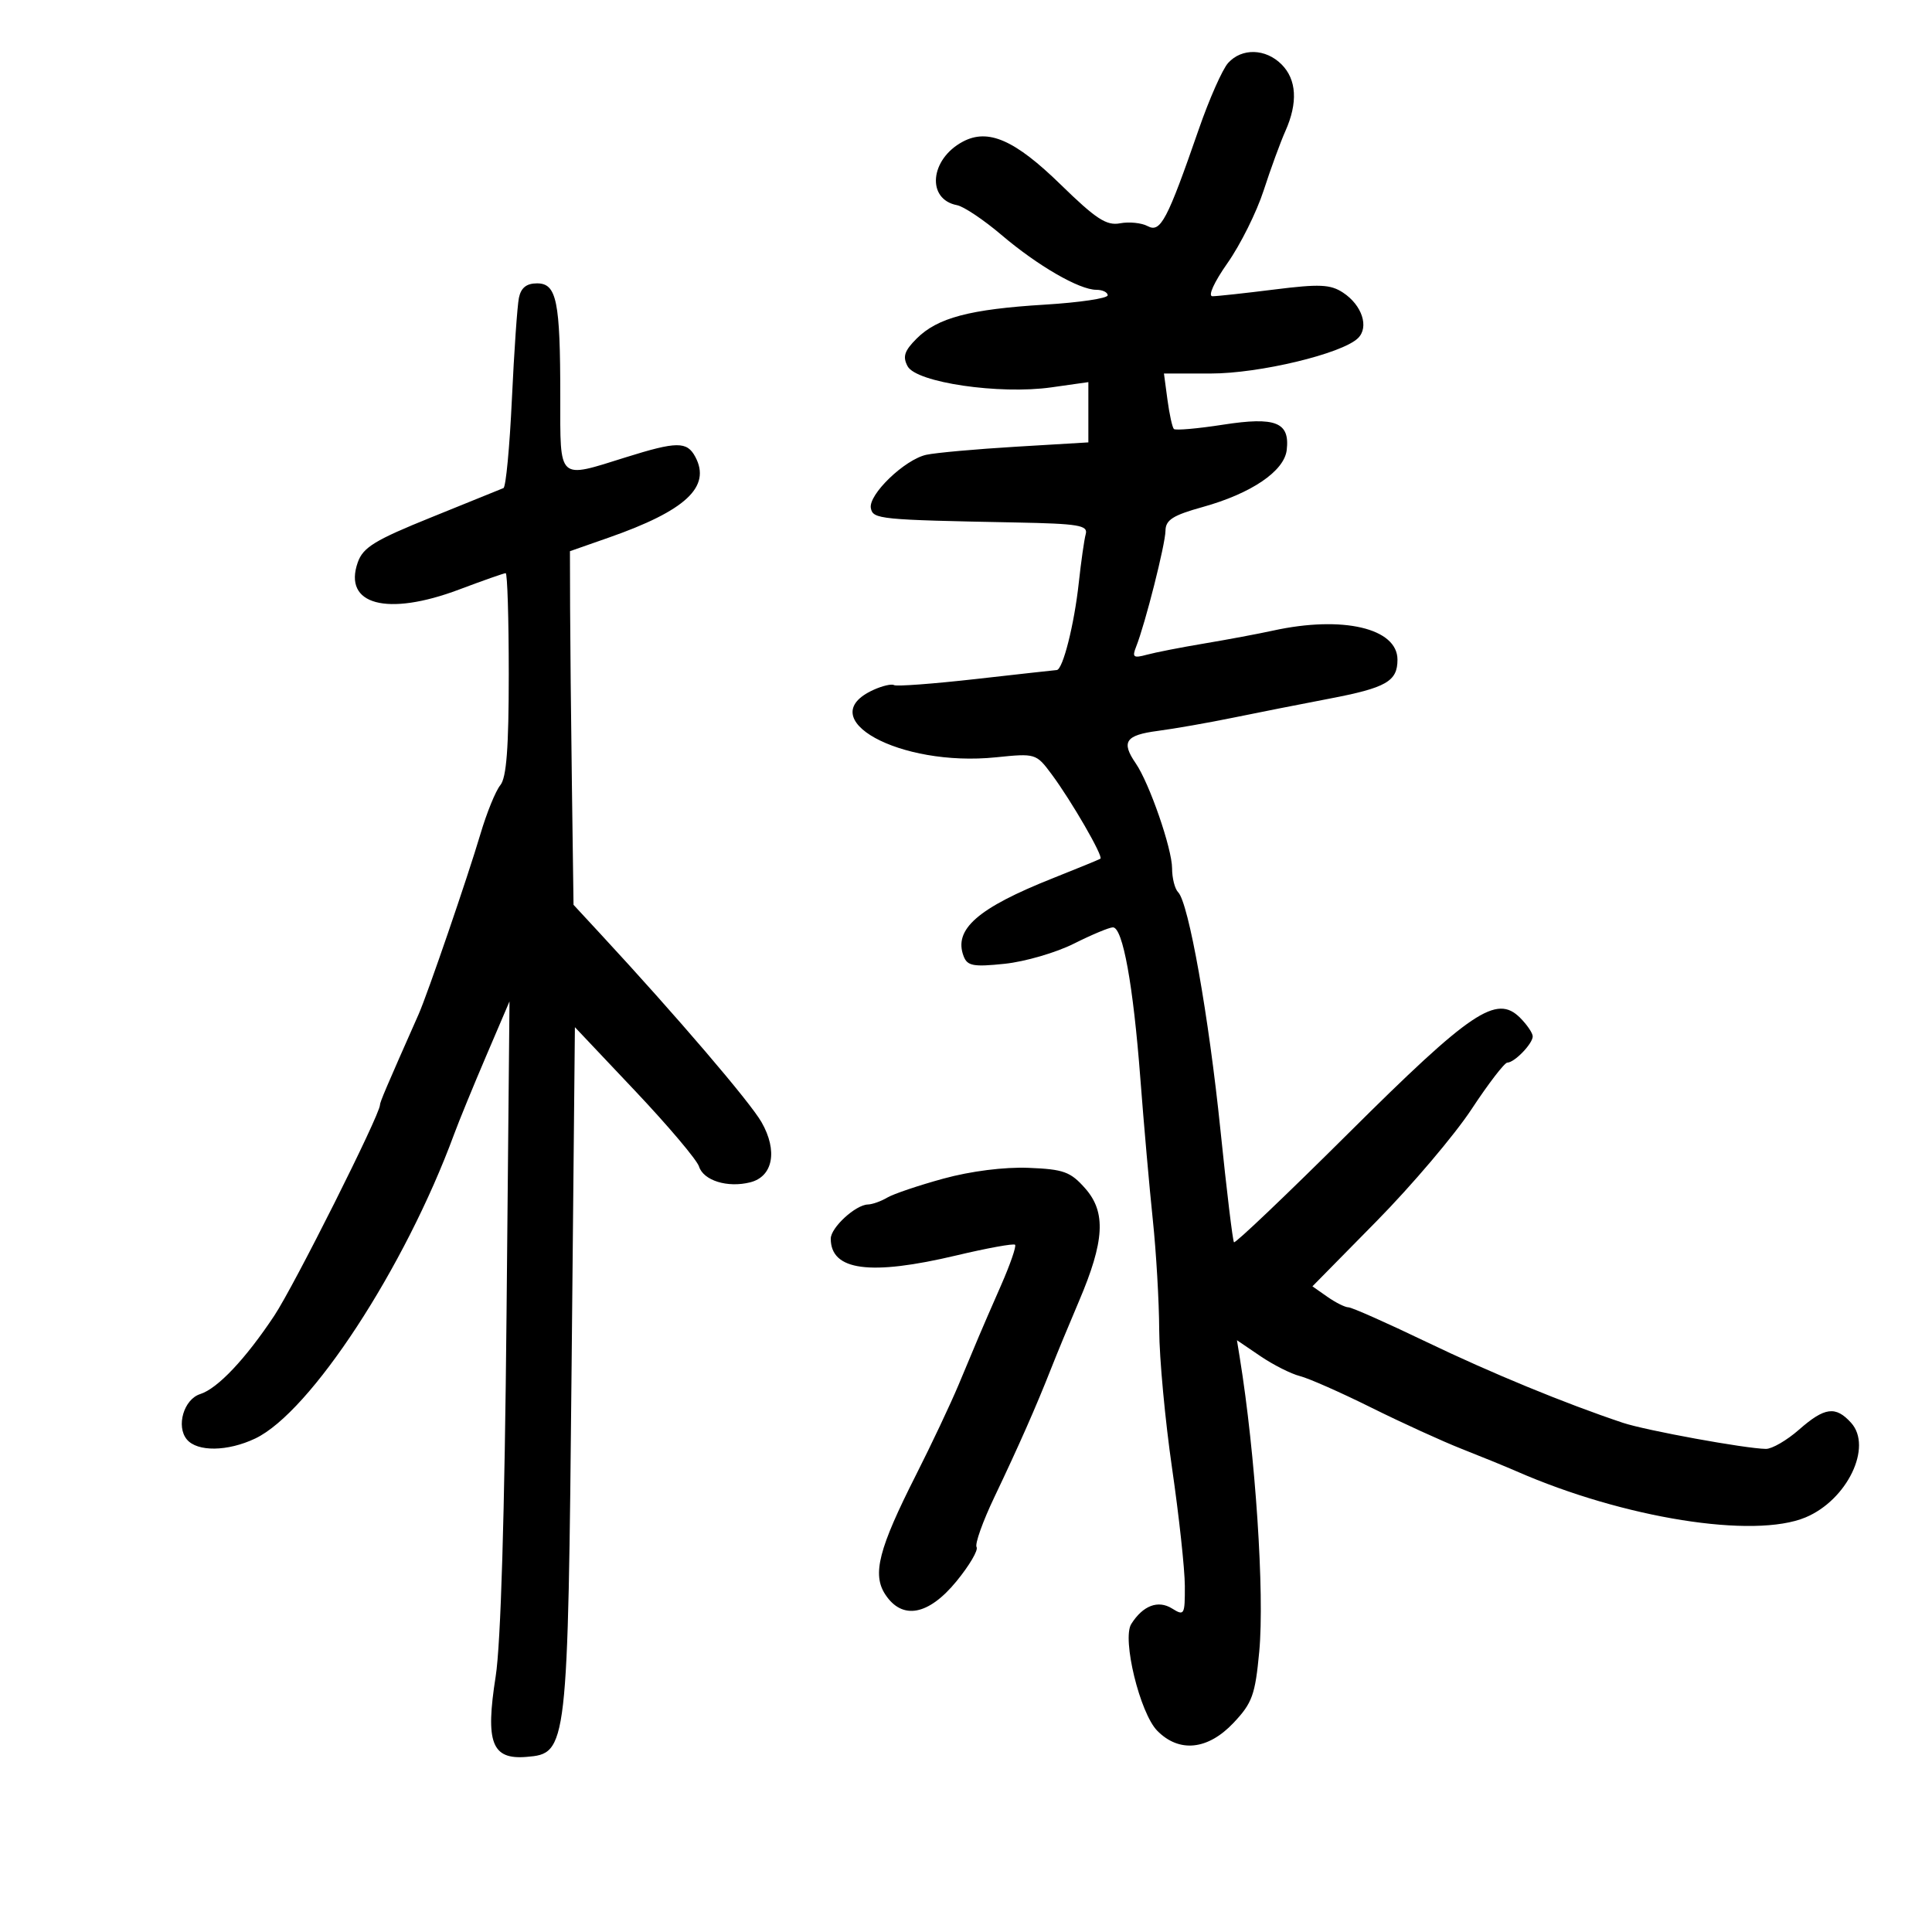 <svg xmlns="http://www.w3.org/2000/svg" width="300" height="300" viewBox="0 0 300 300" version="1.1">
	<path d="M 190.706 9.773 C 189.823 10.748, 187.779 15.360, 186.163 20.023 C 181.235 34.236, 180.210 36.183, 178.216 35.116 C 177.261 34.604, 175.328 34.406, 173.923 34.674 C 171.821 35.076, 170.183 34.009, 164.708 28.666 C 157.581 21.713, 153.431 19.896, 149.491 22.005 C 144.390 24.735, 143.833 30.951, 148.607 31.860 C 149.648 32.059, 152.750 34.135, 155.501 36.475 C 161.126 41.260, 167.590 45, 170.235 45 C 171.206 45, 172 45.385, 172 45.855 C 172 46.325, 167.613 46.977, 162.250 47.304 C 150.582 48.016, 145.565 49.344, 142.334 52.576 C 140.430 54.479, 140.135 55.384, 140.933 56.874 C 142.284 59.399, 155.190 61.293, 163.250 60.150 L 169 59.335 169 64.014 L 169 68.694 157.750 69.366 C 151.563 69.736, 145.302 70.300, 143.838 70.619 C 140.477 71.352, 134.814 76.804, 135.226 78.910 C 135.561 80.624, 136.545 80.721, 157.762 81.131 C 167.464 81.318, 168.965 81.567, 168.594 82.924 C 168.357 83.791, 167.870 87.200, 167.512 90.500 C 166.806 96.992, 165.043 103.973, 164.092 104.044 C 163.766 104.068, 158.100 104.696, 151.500 105.441 C 144.900 106.185, 139.196 106.610, 138.825 106.384 C 138.454 106.159, 137.016 106.491, 135.630 107.123 C 125.920 111.547, 139.689 119.128, 154.650 117.595 C 160.802 116.965, 160.891 116.992, 163.298 120.229 C 166.362 124.350, 171.365 133.009, 170.871 133.338 C 170.667 133.474, 167.350 134.835, 163.500 136.364 C 151.824 140.999, 148.032 144.314, 149.633 148.485 C 150.211 149.993, 151.149 150.165, 156.013 149.656 C 159.149 149.329, 163.982 147.922, 166.753 146.530 C 169.524 145.139, 172.250 144, 172.812 144 C 174.343 144, 175.967 152.941, 177.070 167.434 C 177.612 174.548, 178.484 184.449, 179.010 189.435 C 179.535 194.421, 179.982 202.100, 180.001 206.500 C 180.021 210.900, 180.921 220.575, 182 228 C 183.079 235.425, 183.971 243.641, 183.981 246.258 C 183.999 250.771, 183.896 250.952, 181.997 249.766 C 179.826 248.410, 177.471 249.306, 175.661 252.176 C 174.200 254.492, 177.006 266.013, 179.697 268.750 C 183.096 272.207, 187.562 271.744, 191.545 267.521 C 194.450 264.441, 194.907 263.175, 195.536 256.455 C 196.378 247.473, 194.941 225.813, 192.509 210.804 L 192.072 208.109 195.713 210.580 C 197.715 211.939, 200.474 213.332, 201.844 213.676 C 203.213 214.019, 208.199 216.221, 212.924 218.569 C 217.649 220.917, 223.987 223.810, 227.008 224.997 C 230.028 226.184, 233.850 227.747, 235.500 228.469 C 252.172 235.763, 272.333 238.977, 280.364 235.621 C 286.836 232.917, 290.813 224.661, 287.439 220.933 C 285.035 218.276, 283.333 218.500, 279.347 222 C 277.468 223.650, 275.159 224.992, 274.215 224.983 C 271.081 224.951, 255.554 222.119, 252 220.931 C 242.985 217.917, 231.539 213.203, 221.410 208.333 C 215.311 205.400, 209.898 203, 209.383 203 C 208.867 203, 207.398 202.267, 206.119 201.371 L 203.793 199.742 213.756 189.621 C 219.235 184.054, 225.866 176.237, 228.492 172.250 C 231.118 168.262, 233.624 165, 234.062 165 C 235.160 165, 238 162.064, 238 160.929 C 238 160.418, 237.117 159.117, 236.039 158.039 C 232.371 154.371, 228.457 157.002, 209.423 175.934 C 199.821 185.484, 191.806 193.119, 191.611 192.899 C 191.415 192.680, 190.472 184.850, 189.513 175.500 C 187.697 157.782, 184.569 140.183, 182.945 138.550 C 182.425 138.027, 182 136.357, 182 134.838 C 182 131.789, 178.482 121.624, 176.355 118.527 C 174.063 115.192, 174.764 114.154, 179.750 113.498 C 182.363 113.154, 187.650 112.227, 191.500 111.437 C 195.350 110.648, 202.060 109.322, 206.411 108.490 C 215.256 106.799, 217 105.802, 217 102.434 C 217 97.547, 208.491 95.556, 197.693 97.916 C 195.387 98.421, 190.575 99.322, 187 99.920 C 183.425 100.517, 179.412 101.302, 178.081 101.664 C 175.996 102.231, 175.767 102.058, 176.421 100.411 C 177.826 96.873, 180.953 84.519, 180.976 82.414 C 180.995 80.732, 182.116 80.018, 186.759 78.727 C 194.304 76.629, 199.414 73.163, 199.801 69.882 C 200.309 65.560, 198.091 64.677, 189.910 65.946 C 185.959 66.559, 182.526 66.859, 182.279 66.613 C 182.033 66.367, 181.585 64.328, 181.284 62.083 L 180.737 58 188.011 58 C 195.559 58, 208.344 54.935, 210.853 52.523 C 212.630 50.815, 211.506 47.378, 208.532 45.429 C 206.583 44.152, 204.892 44.077, 197.884 44.955 C 193.301 45.530, 188.975 46, 188.269 46 C 187.527 46, 188.516 43.823, 190.612 40.840 C 192.607 38.002, 195.128 32.940, 196.214 29.590 C 197.300 26.241, 198.822 22.082, 199.595 20.349 C 201.555 15.954, 201.347 12.347, 199 10 C 196.525 7.525, 192.832 7.424, 190.706 9.773 M 80.576 46.250 C 80.323 47.487, 79.832 54.575, 79.485 62 C 79.139 69.425, 78.551 75.630, 78.178 75.789 C 77.805 75.948, 72.782 77.984, 67.016 80.313 C 58.202 83.872, 56.376 84.989, 55.554 87.326 C 53.237 93.914, 60.099 95.755, 71.282 91.546 C 75.002 90.146, 78.260 89, 78.523 89 C 78.785 89, 79 96.052, 79 104.671 C 79 116.122, 78.647 120.768, 77.690 121.921 C 76.969 122.790, 75.580 126.200, 74.603 129.500 C 72.634 136.152, 66.384 154.376, 65 157.500 C 59.942 168.918, 59 171.130, 59 171.583 C 59 173.085, 45.681 199.642, 42.598 204.287 C 38.122 211.030, 33.790 215.615, 31.082 216.474 C 28.547 217.279, 27.314 221.468, 29.011 223.513 C 30.631 225.465, 35.348 225.403, 39.625 223.374 C 48.204 219.303, 62.881 196.850, 70.512 176.125 C 71.246 174.131, 73.481 168.675, 75.480 164 L 79.114 155.500 78.656 204 C 78.362 235.239, 77.761 255.281, 76.968 260.314 C 75.345 270.622, 76.355 273.257, 81.756 272.810 C 88.122 272.283, 88.178 271.797, 88.760 212 L 89.270 159.500 98.610 169.382 C 103.746 174.817, 108.216 180.104, 108.541 181.130 C 109.236 183.320, 112.966 184.476, 116.485 183.593 C 120.036 182.702, 120.793 178.700, 118.252 174.253 C 116.452 171.104, 105.047 157.772, 93.278 145.060 L 89.057 140.500 88.803 121.750 C 88.664 111.438, 88.539 99.083, 88.525 94.294 L 88.500 85.589 94.500 83.488 C 106.488 79.292, 110.457 75.591, 107.965 70.935 C 106.670 68.515, 105.093 68.527, 97.161 71.013 C 86.541 74.342, 87 74.766, 87 61.625 C 87 46.717, 86.444 44, 83.394 44 C 81.754 44, 80.898 44.684, 80.576 46.250 M 146.500 183.014 C 142.650 184.068, 138.719 185.397, 137.764 185.966 C 136.809 186.535, 135.459 187.015, 134.764 187.033 C 132.844 187.084, 129 190.622, 129 192.339 C 129 197.312, 135.106 198.125, 148.525 194.938 C 153.301 193.803, 157.393 193.060, 157.619 193.285 C 157.844 193.511, 156.861 196.351, 155.435 199.598 C 154.008 202.844, 152.464 206.400, 152.004 207.500 C 151.543 208.600, 150.129 211.975, 148.861 215 C 147.593 218.025, 144.619 224.325, 142.251 229 C 136.439 240.478, 135.414 244.457, 137.462 247.583 C 140.093 251.598, 144.173 250.845, 148.518 245.543 C 150.527 243.091, 151.933 240.700, 151.642 240.229 C 151.351 239.758, 152.601 236.251, 154.422 232.436 C 158.169 224.581, 160.924 218.337, 163.218 212.500 C 164.083 210.300, 166.028 205.598, 167.540 202.051 C 171.522 192.715, 171.773 188.233, 168.520 184.545 C 166.225 181.942, 165.175 181.560, 159.707 181.342 C 155.947 181.193, 150.740 181.852, 146.500 183.014" stroke="none" fill="black" fill-rule="evenodd"/>
</svg>